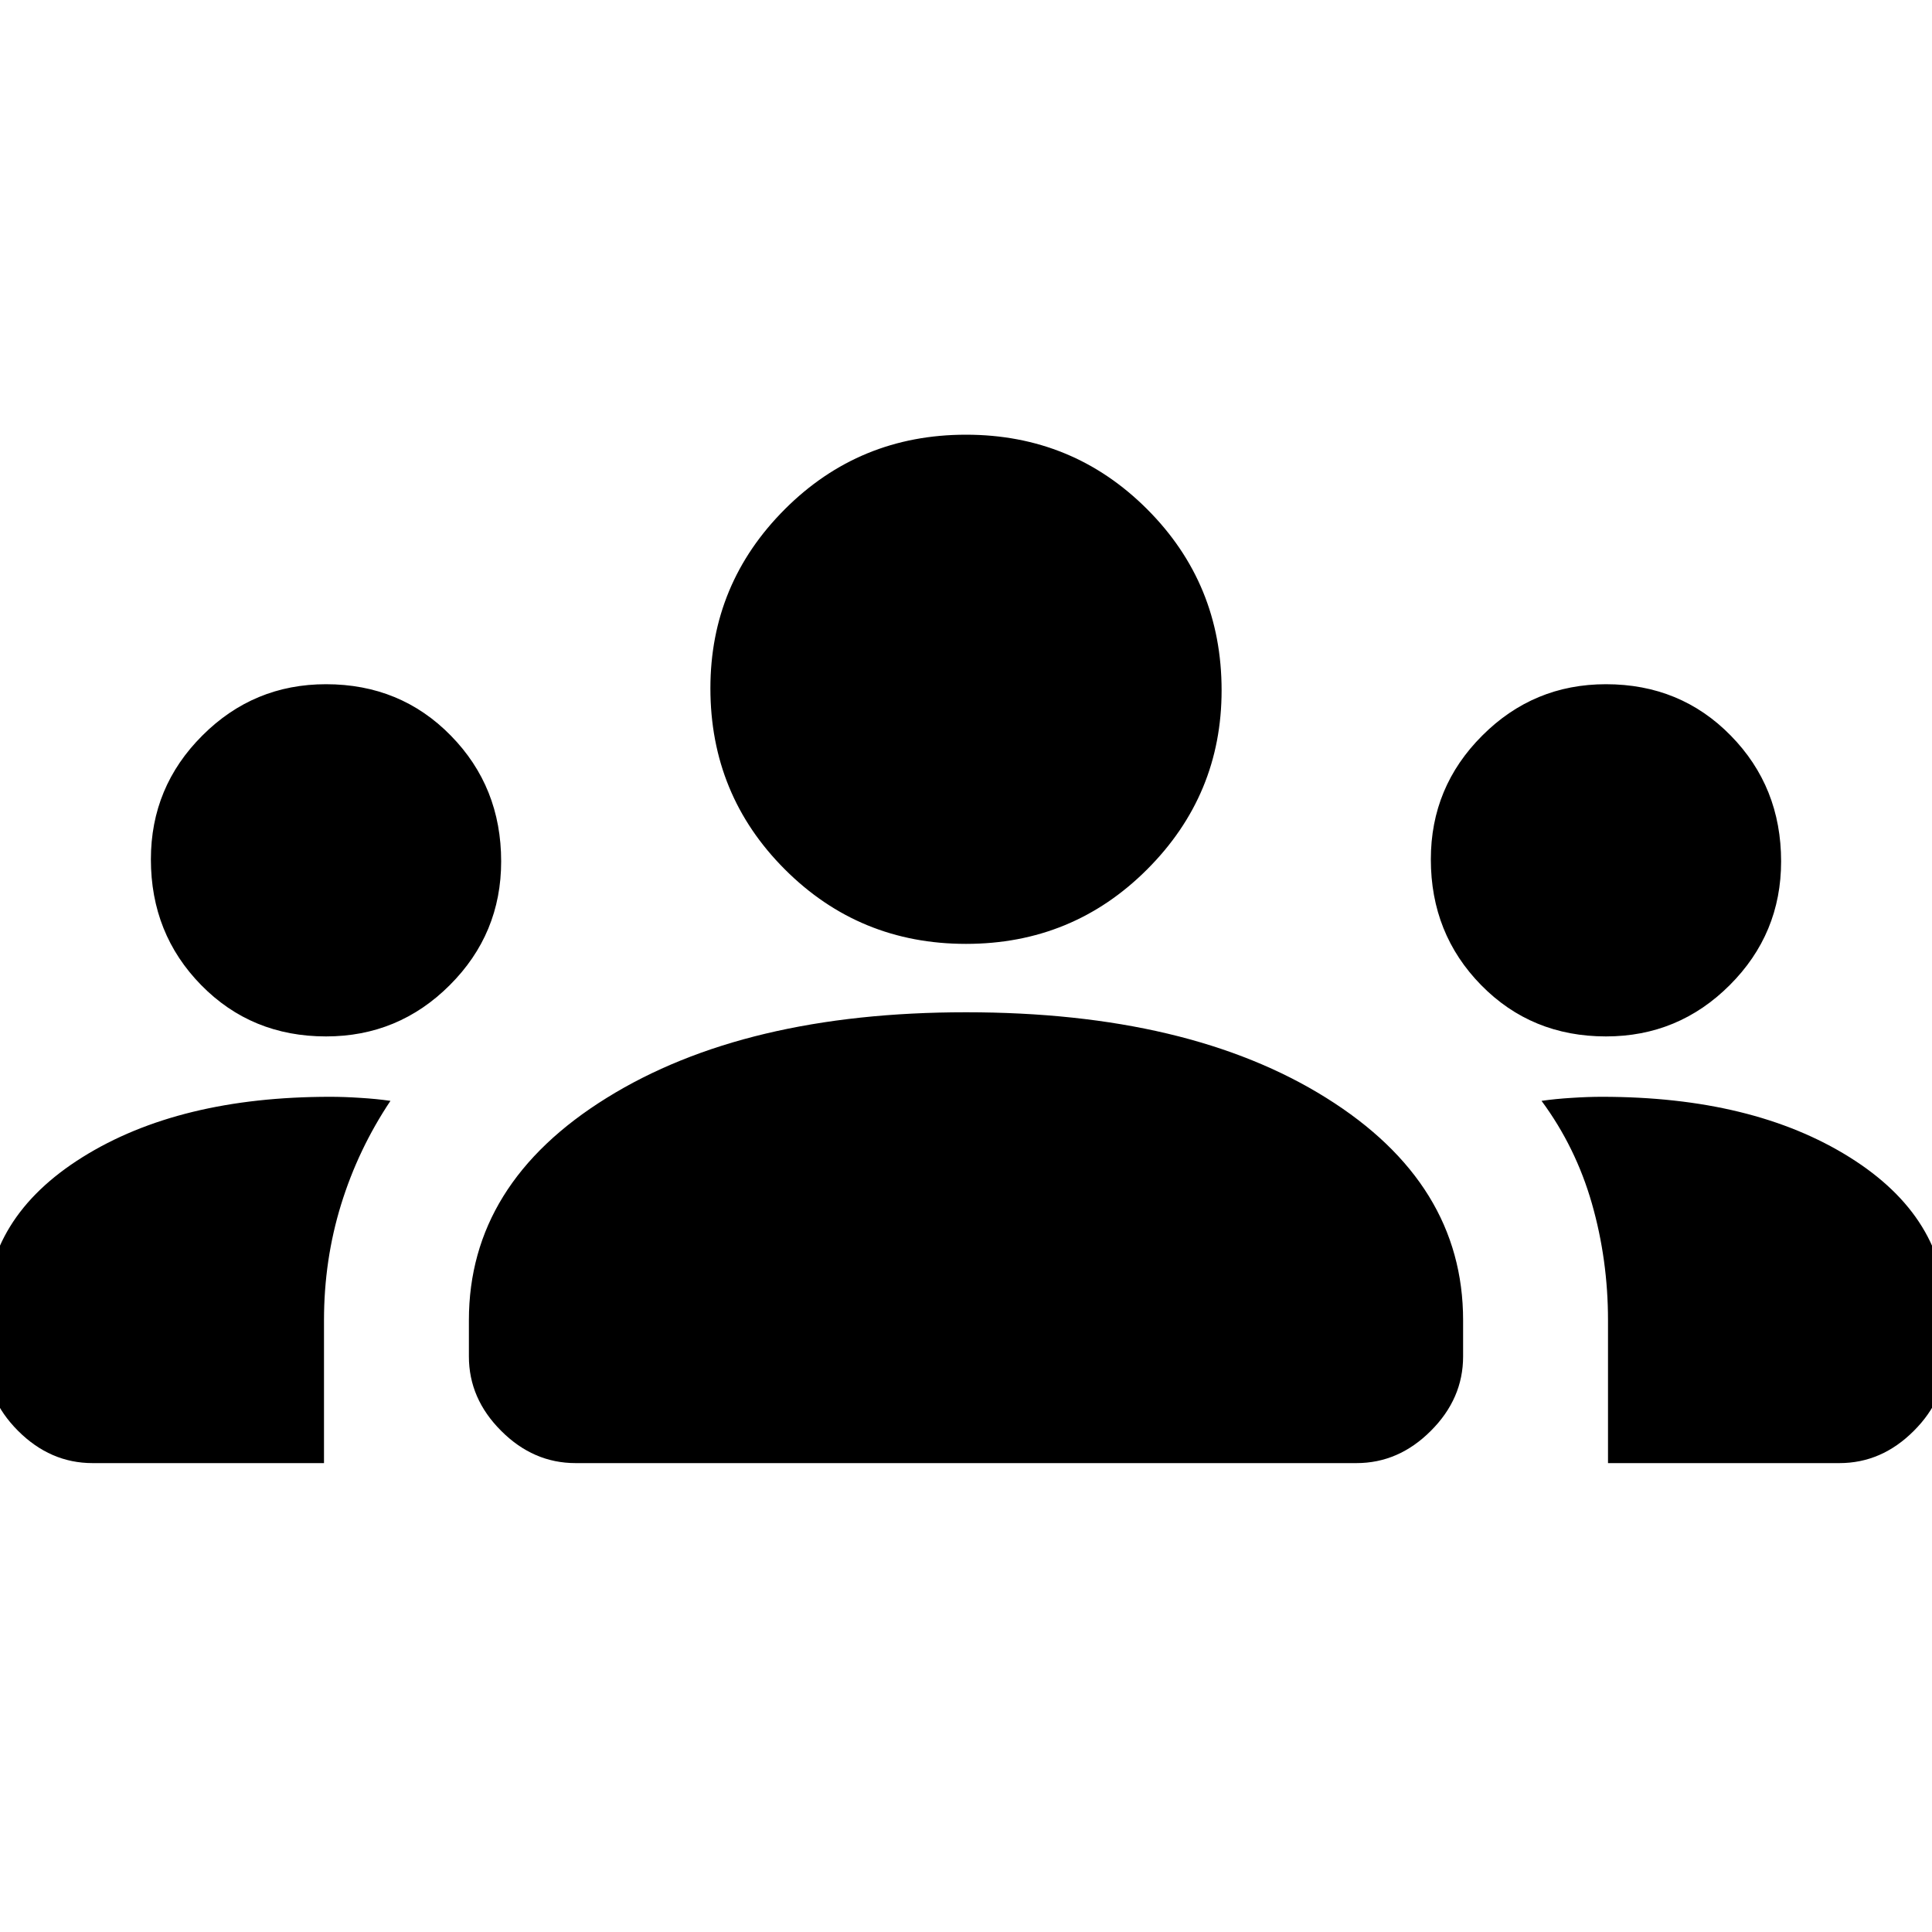 <svg xmlns="http://www.w3.org/2000/svg" height="20" width="20"><path d="M.958 15.146q-.437 0-.771-.334-.333-.333-.333-.77v-.438q0-1 1-1.625t2.563-.625q.145 0 .312.011.167.01.313.031-.334.5-.511 1.073t-.177 1.198v1.479Zm5 0q-.437 0-.77-.334-.334-.333-.334-.77v-.375q0-1.417 1.427-2.302 1.427-.886 3.719-.886 2.312 0 3.729.886 1.417.885 1.417 2.302v.375q0 .437-.334.77-.333.334-.77.334Zm10.688 0v-1.479q0-.625-.167-1.209-.167-.583-.521-1.062.146-.021.313-.031.167-.011.312-.011 1.563 0 2.563.625 1 .625 1 1.625v.438q0 .437-.334.77-.333.334-.77.334ZM3.375 10.729q-.771 0-1.292-.531t-.521-1.302q0-.75.532-1.281.531-.532 1.281-.532.771 0 1.292.532.521.531.521 1.302 0 .75-.532 1.281-.531.531-1.281.531Zm13.25 0q-.771 0-1.292-.531t-.521-1.302q0-.75.532-1.281.531-.532 1.281-.532.771 0 1.292.532.521.531.521 1.302 0 .75-.532 1.281-.531.531-1.281.531ZM10 9.771q-1.104 0-1.875-.771-.771-.771-.771-1.875 0-1.083.771-1.854Q8.896 4.5 10 4.5t1.875.771q.771.771.771 1.875 0 1.083-.771 1.854-.771.771-1.875.771Z"/></svg>